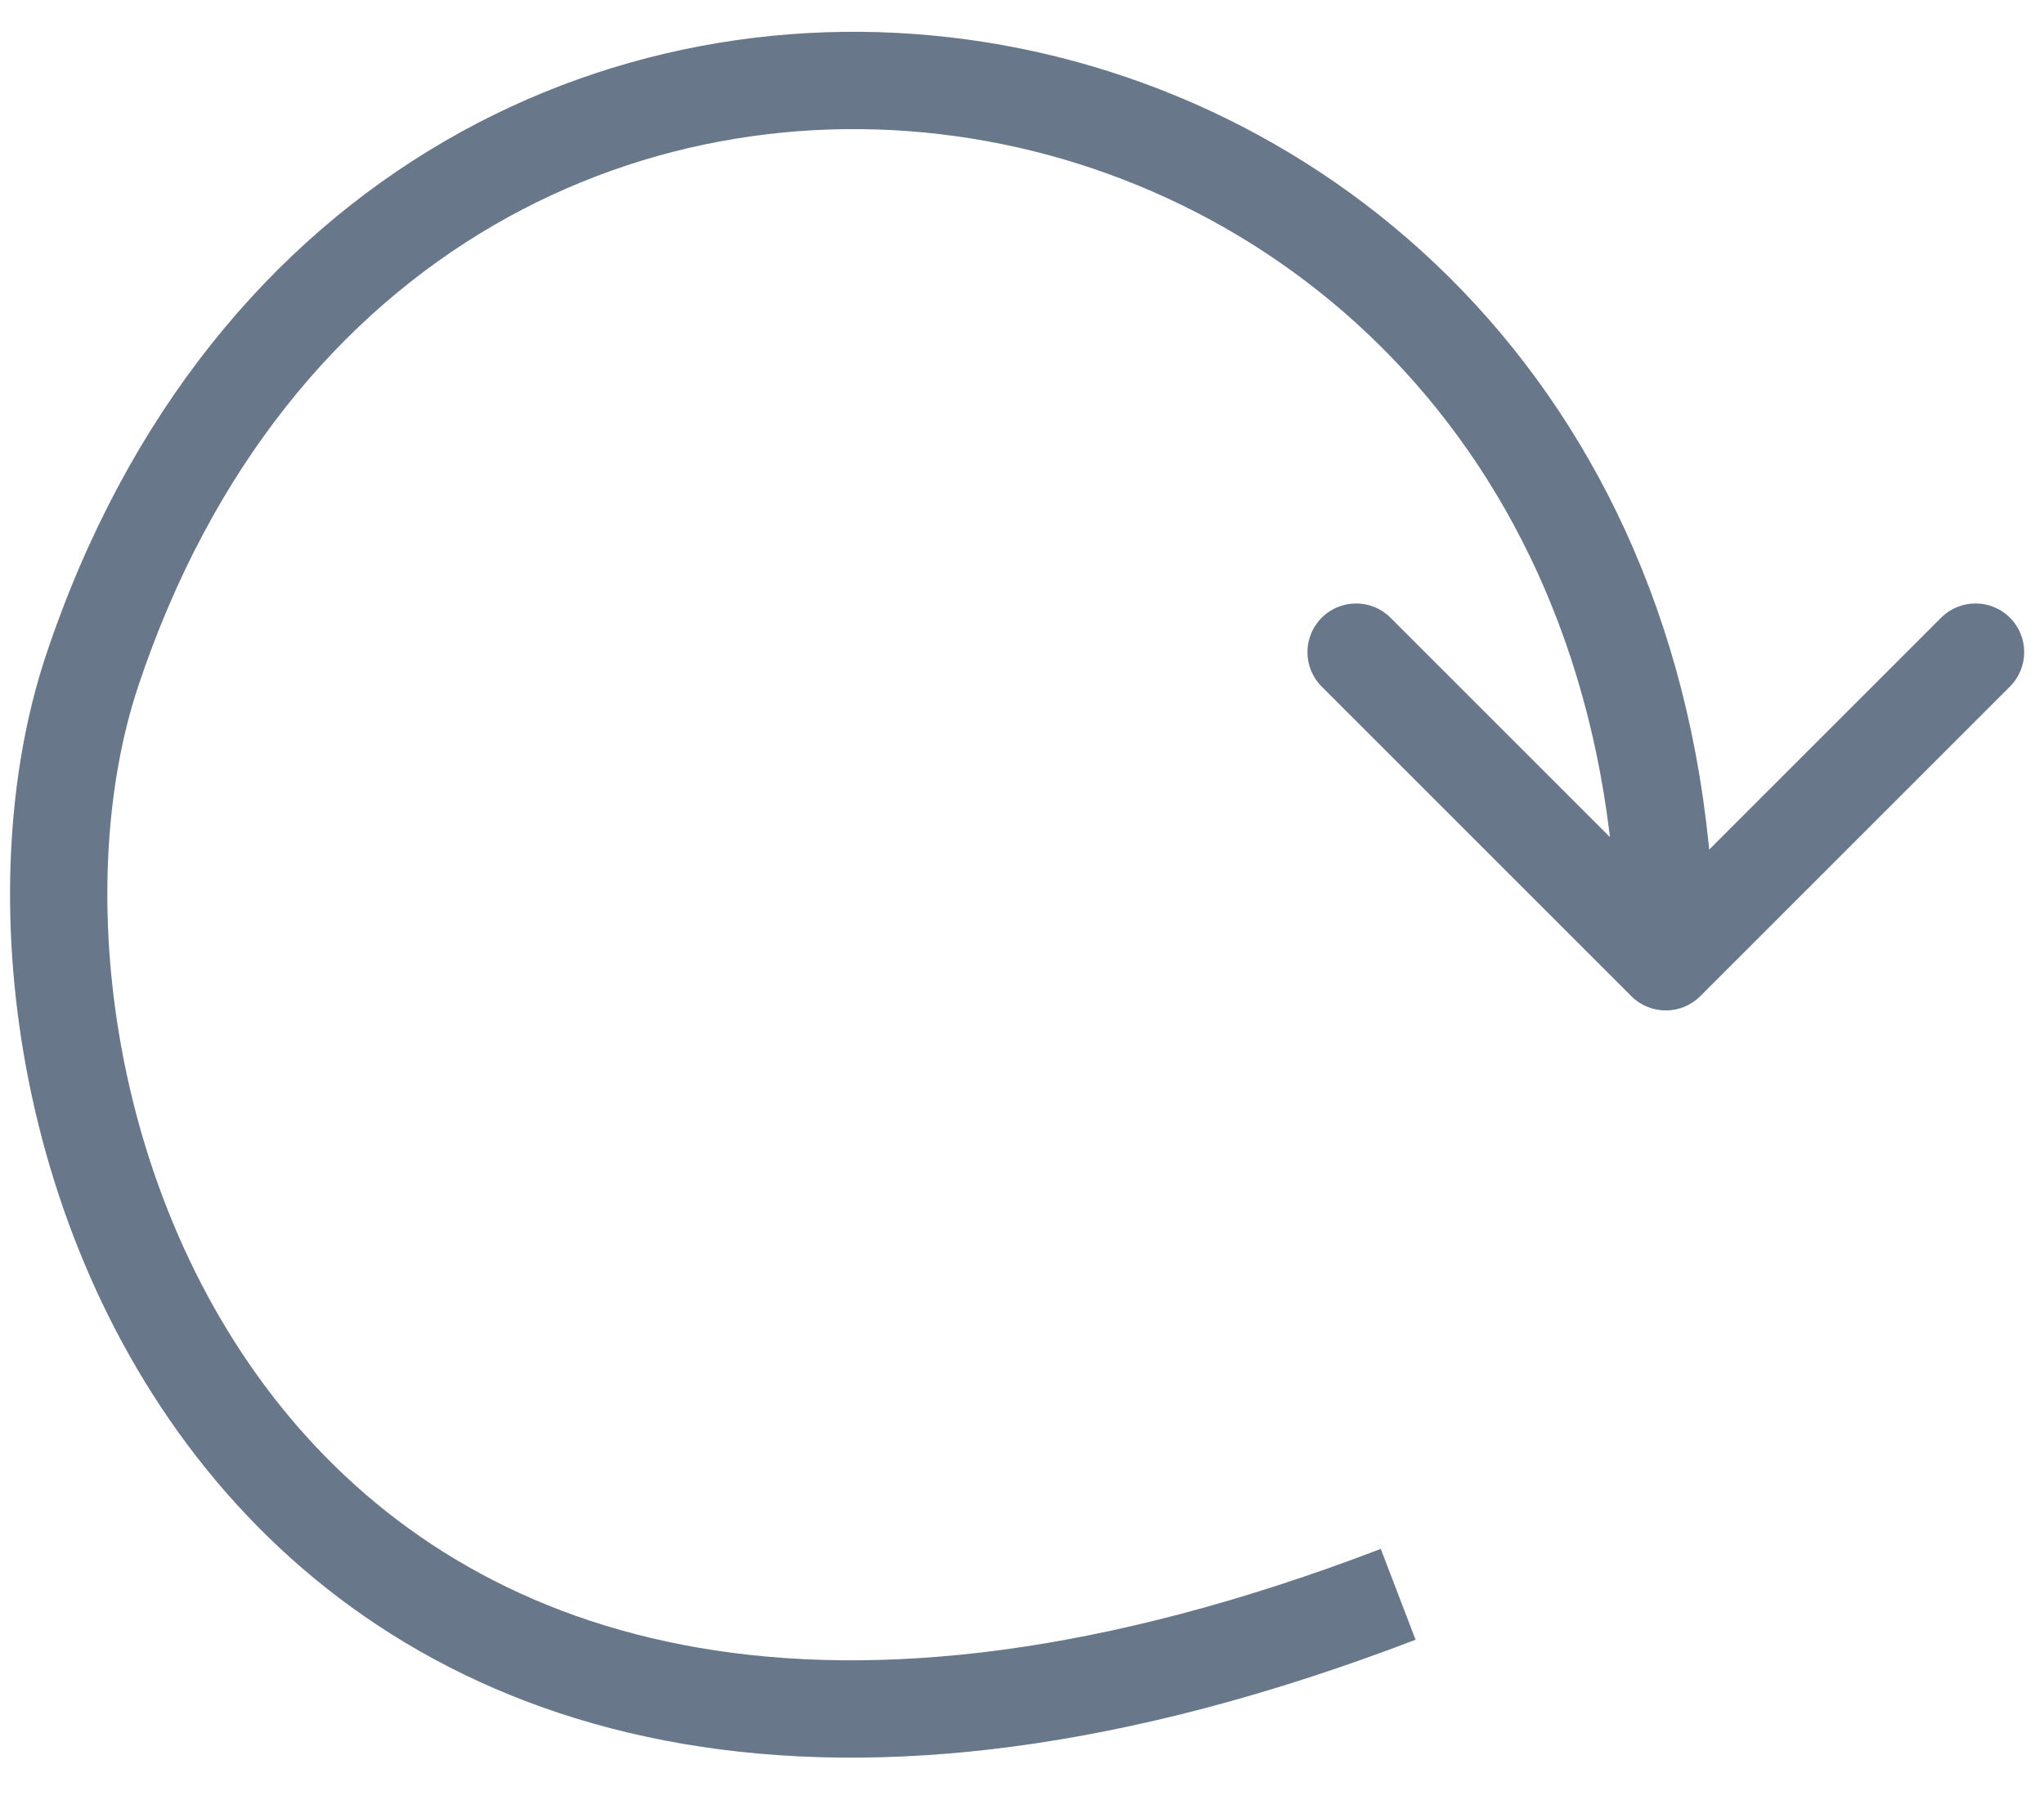 <svg width="42" height="37" viewBox="0 0 42 37" fill="none" xmlns="http://www.w3.org/2000/svg">
<path d="M1.891 13.791L2.839 14.107L2.839 14.107L1.891 13.791ZM33.522 20.474C33.913 20.864 34.546 20.864 34.936 20.474L41.3 14.11C41.691 13.719 41.691 13.086 41.3 12.695C40.91 12.305 40.277 12.305 39.886 12.695L34.229 18.352L28.572 12.695C28.182 12.305 27.549 12.305 27.158 12.696C26.768 13.086 26.768 13.719 27.158 14.11L33.522 20.474ZM28.372 31.833C22.616 34.037 18.001 34.49 14.373 33.867C10.757 33.247 8.062 31.551 6.136 29.342C2.238 24.87 1.458 18.251 2.839 14.107L0.942 13.475C-0.65 18.252 0.239 25.62 4.629 30.656C6.847 33.201 9.95 35.138 14.034 35.839C18.106 36.537 23.092 35.996 29.087 33.7L28.372 31.833ZM2.839 14.107C5.866 5.026 13.461 1.664 20.273 2.9C27.09 4.138 33.229 10.005 33.229 19.767L35.229 19.767C35.229 9.028 28.388 2.341 20.63 0.932C12.866 -0.477 4.292 3.423 0.942 13.475L2.839 14.107Z" fill="#687789"/>
</svg>
